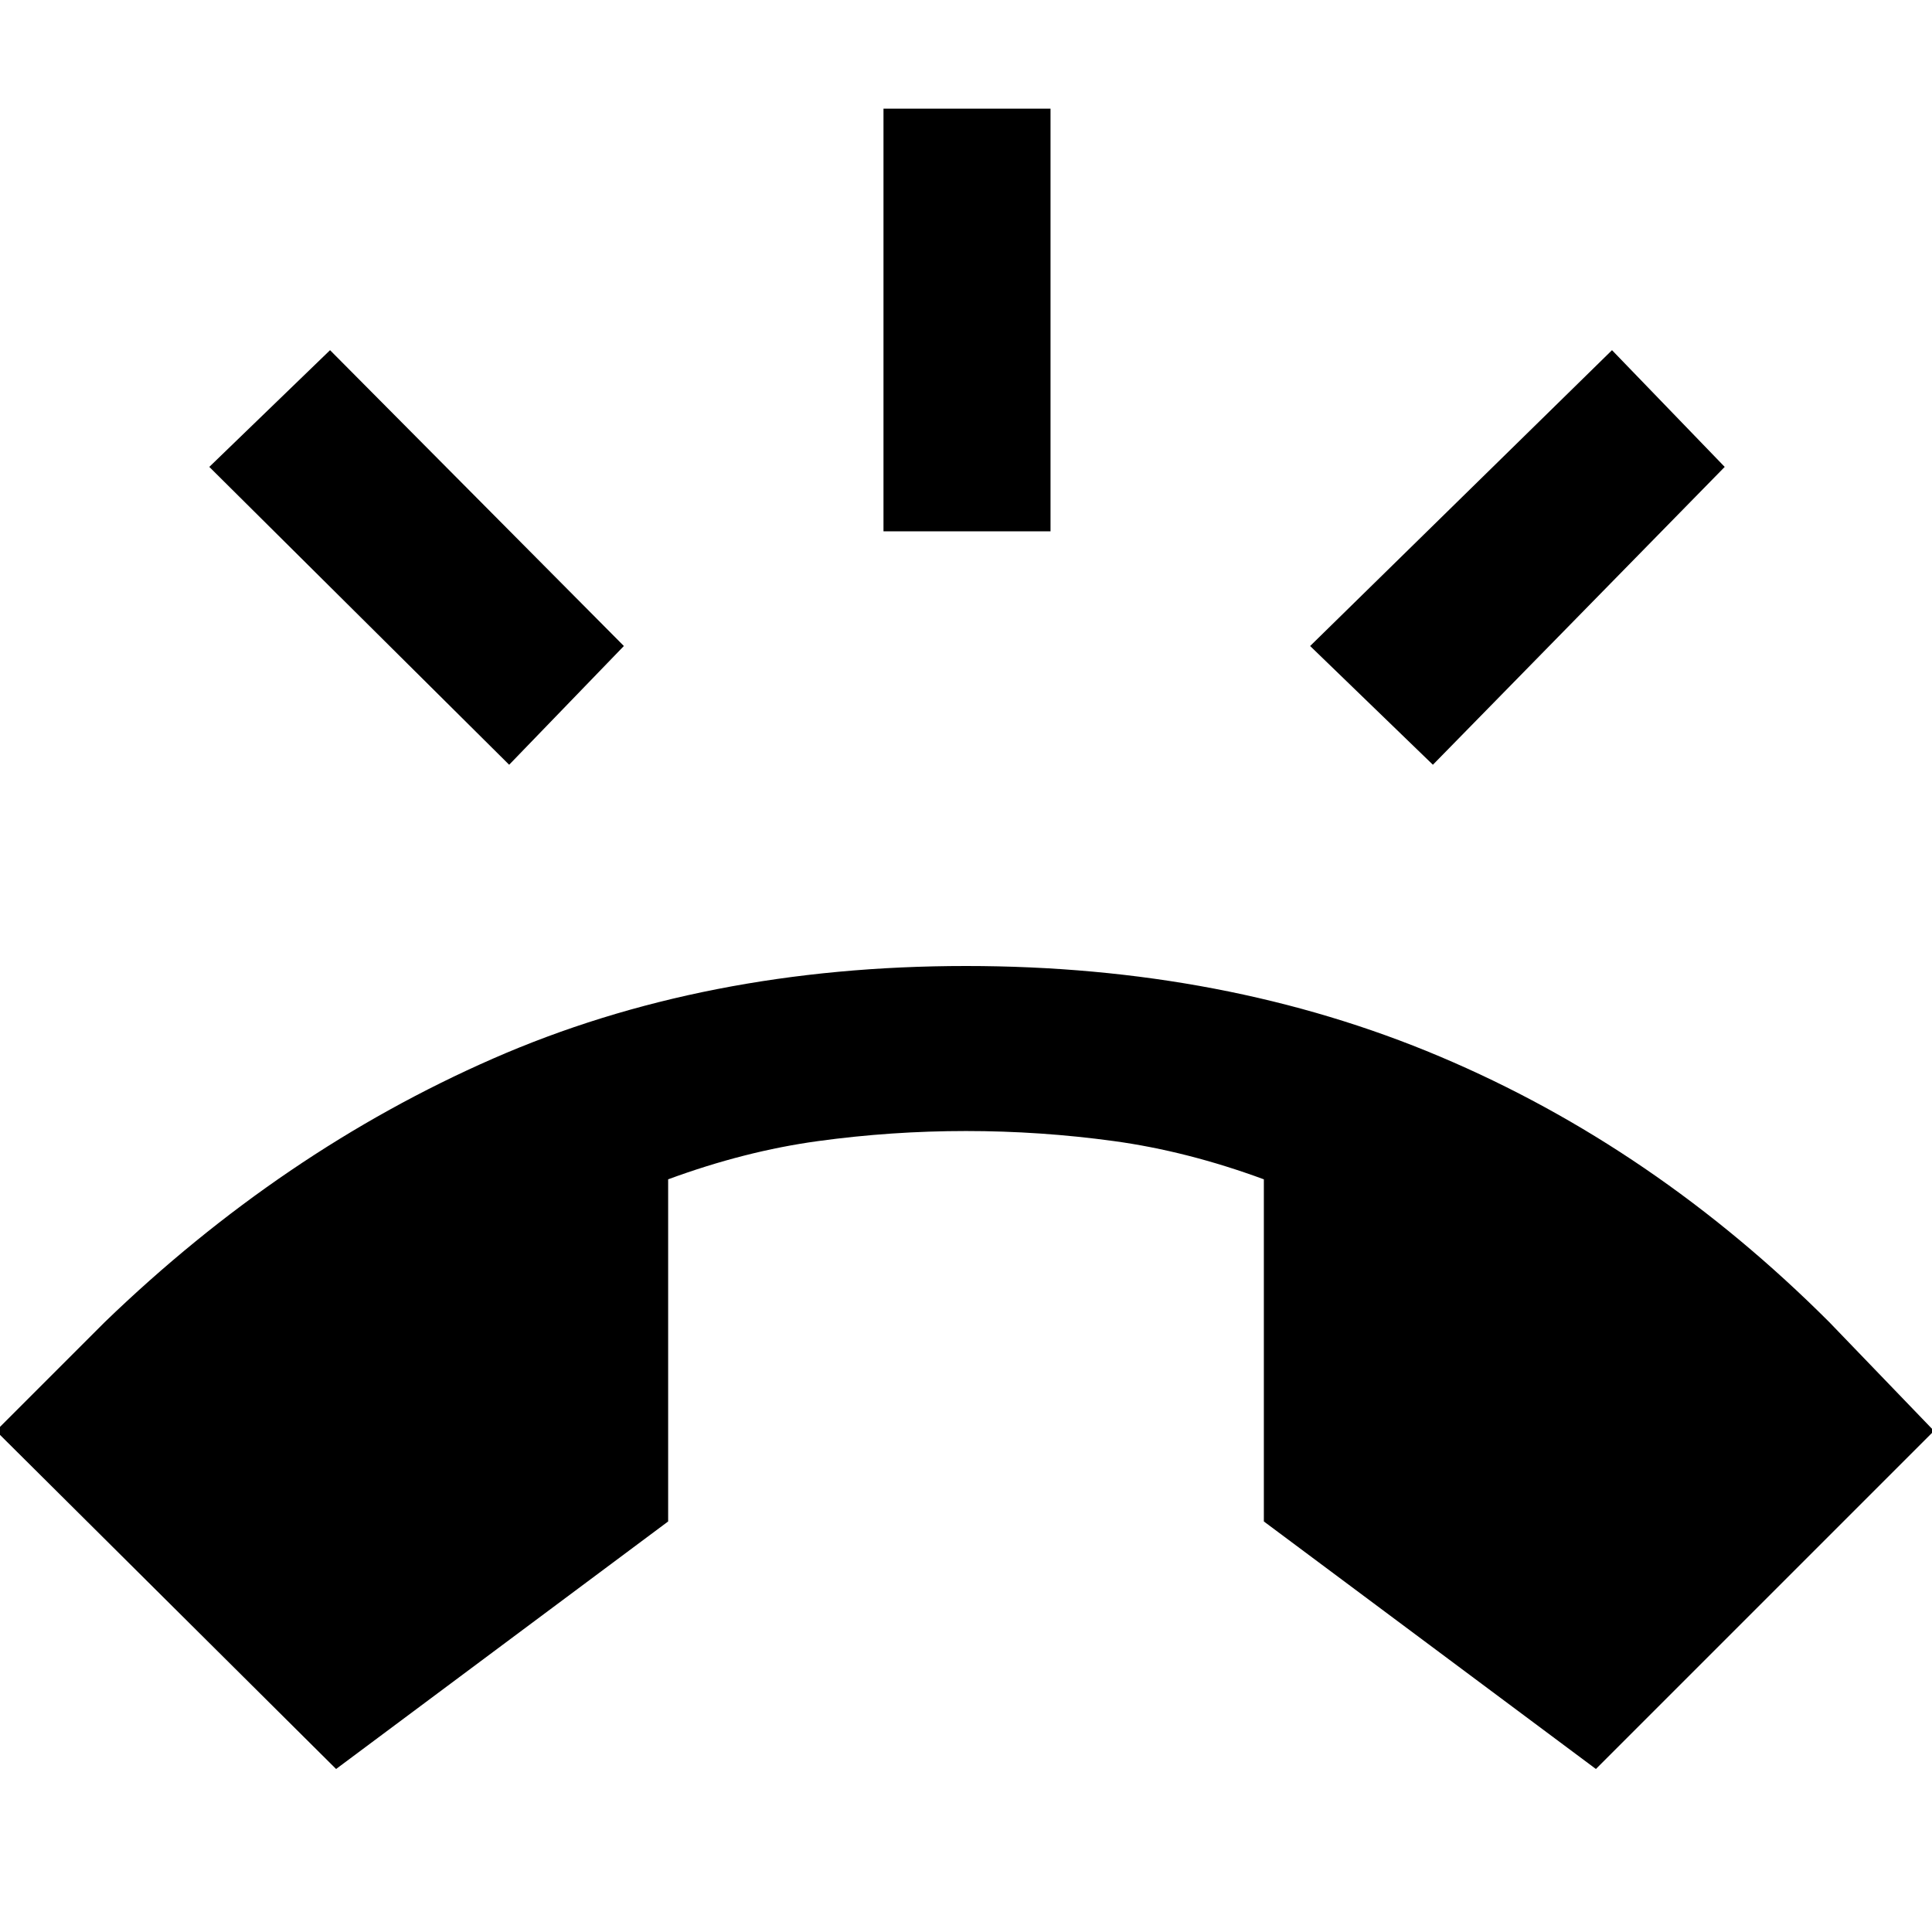 <svg xmlns="http://www.w3.org/2000/svg" height="48" viewBox="0 -960 960 960" width="48"><path d="M167-81-2-249l54-54q88-85 193-131t235-46q129 0 235.5 45T909-303l52 54L793-81 628-204v-170q-38-14-74.5-19t-73.5-5q-37 0-73.5 5T332-374v170L167-81Zm272-615v-210h83v210h-83Zm273 116-61-59 150-147 56 58-145 148Zm-459 0L104-728l60-58 146 147-57 59Z"/></svg>
